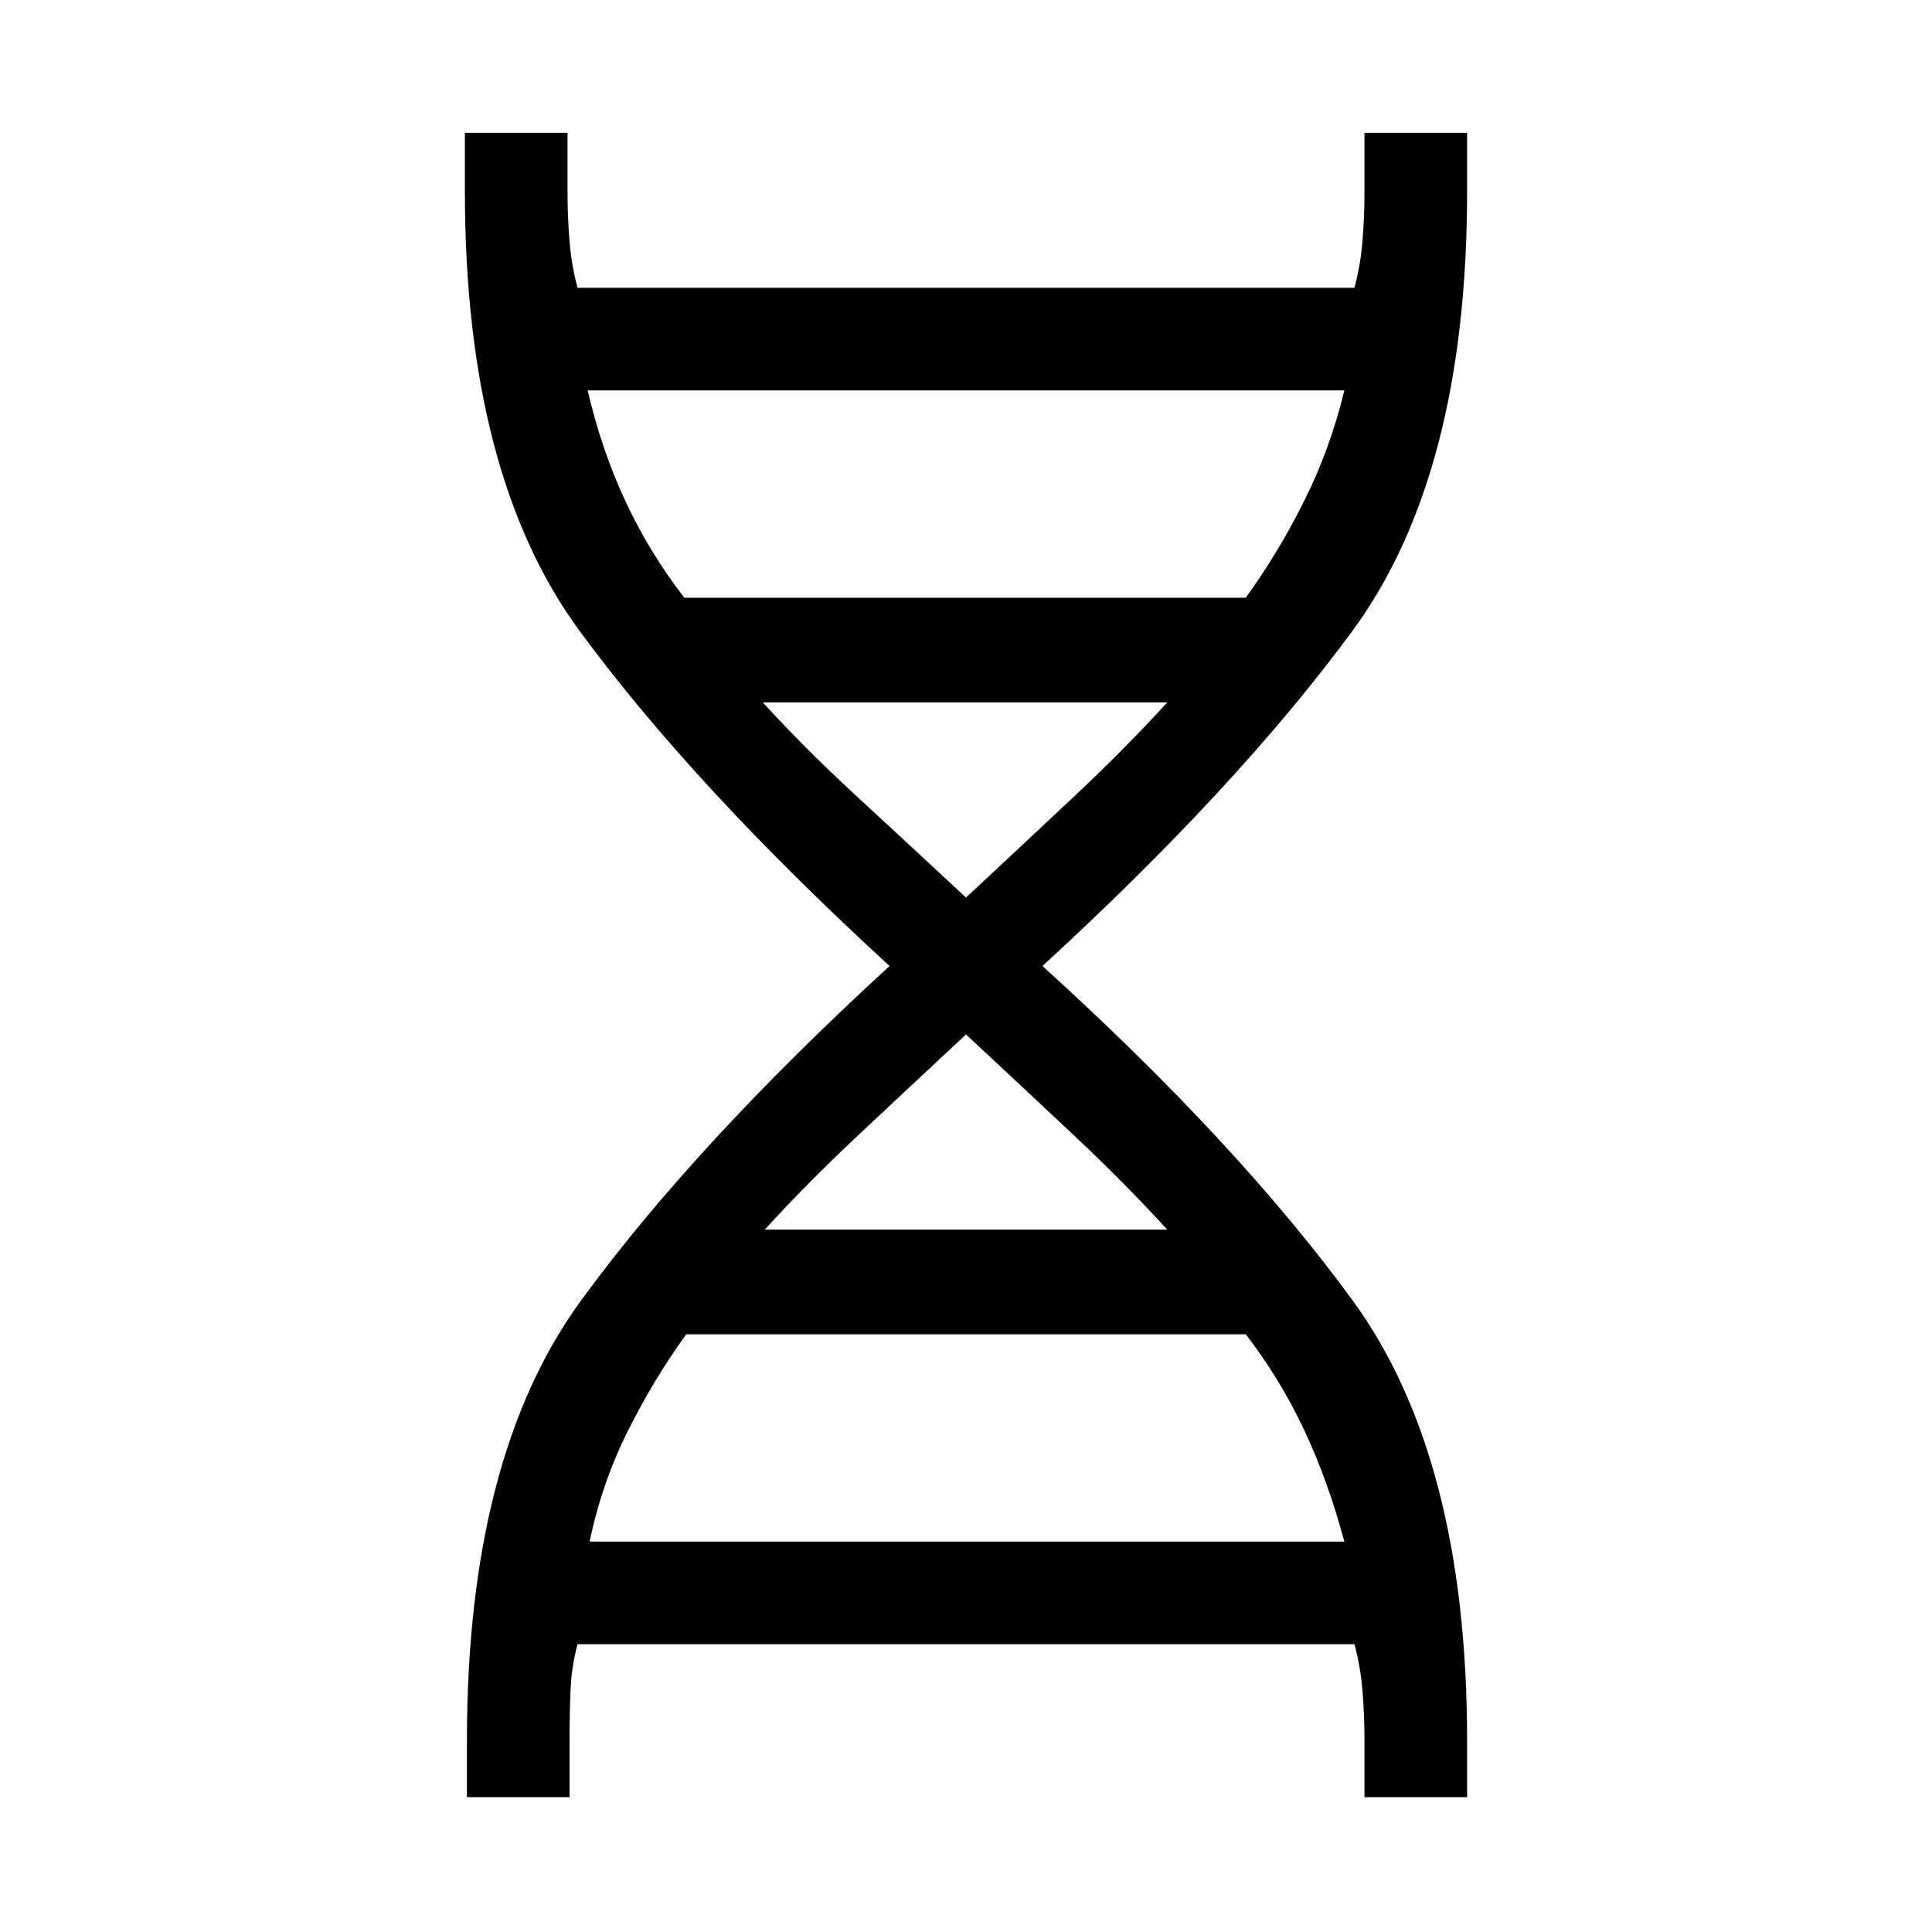 <svg xmlns="http://www.w3.org/2000/svg" height="40" width="40"><path d="M9.667 37.208v-1.166q0-5.875 2.354-9.104 2.354-3.23 6.396-6.938-4.042-3.708-6.417-6.937-2.375-3.23-2.375-9.105V2.75h2.125v1.208q0 .542.042 1.042.041.5.166.958h16.084q.125-.458.166-.958.042-.5.042-1.042V2.75h2.125v1.208q0 5.875-2.375 9.105-2.375 3.229-6.417 6.937 4.042 3.667 6.417 6.917t2.375 9.125v1.166H28.25v-1.166q0-.542-.042-1.042-.041-.5-.166-.958H11.958q-.125.458-.146.958-.02.5-.02 1.042v1.166Zm4.5-24.833h11.625q.666-.917 1.208-2 .542-1.083.833-2.292H12.167q.291 1.25.791 2.313.5 1.062 1.209 1.979ZM20 18.583q1.208-1.125 2.25-2.104 1.042-.979 1.917-1.937h-8.375q.875.958 1.937 1.937 1.063.979 2.271 2.104Zm-4.167 6.875h8.334q-.875-.958-1.917-1.937-1.042-.979-2.25-2.104-1.208 1.125-2.25 2.104-1.042.979-1.917 1.937Zm-3.625 6.459h15.625q-.333-1.25-.833-2.313-.5-1.062-1.208-1.979H14.208q-.666.917-1.208 2-.542 1.083-.792 2.292Z"/></svg>